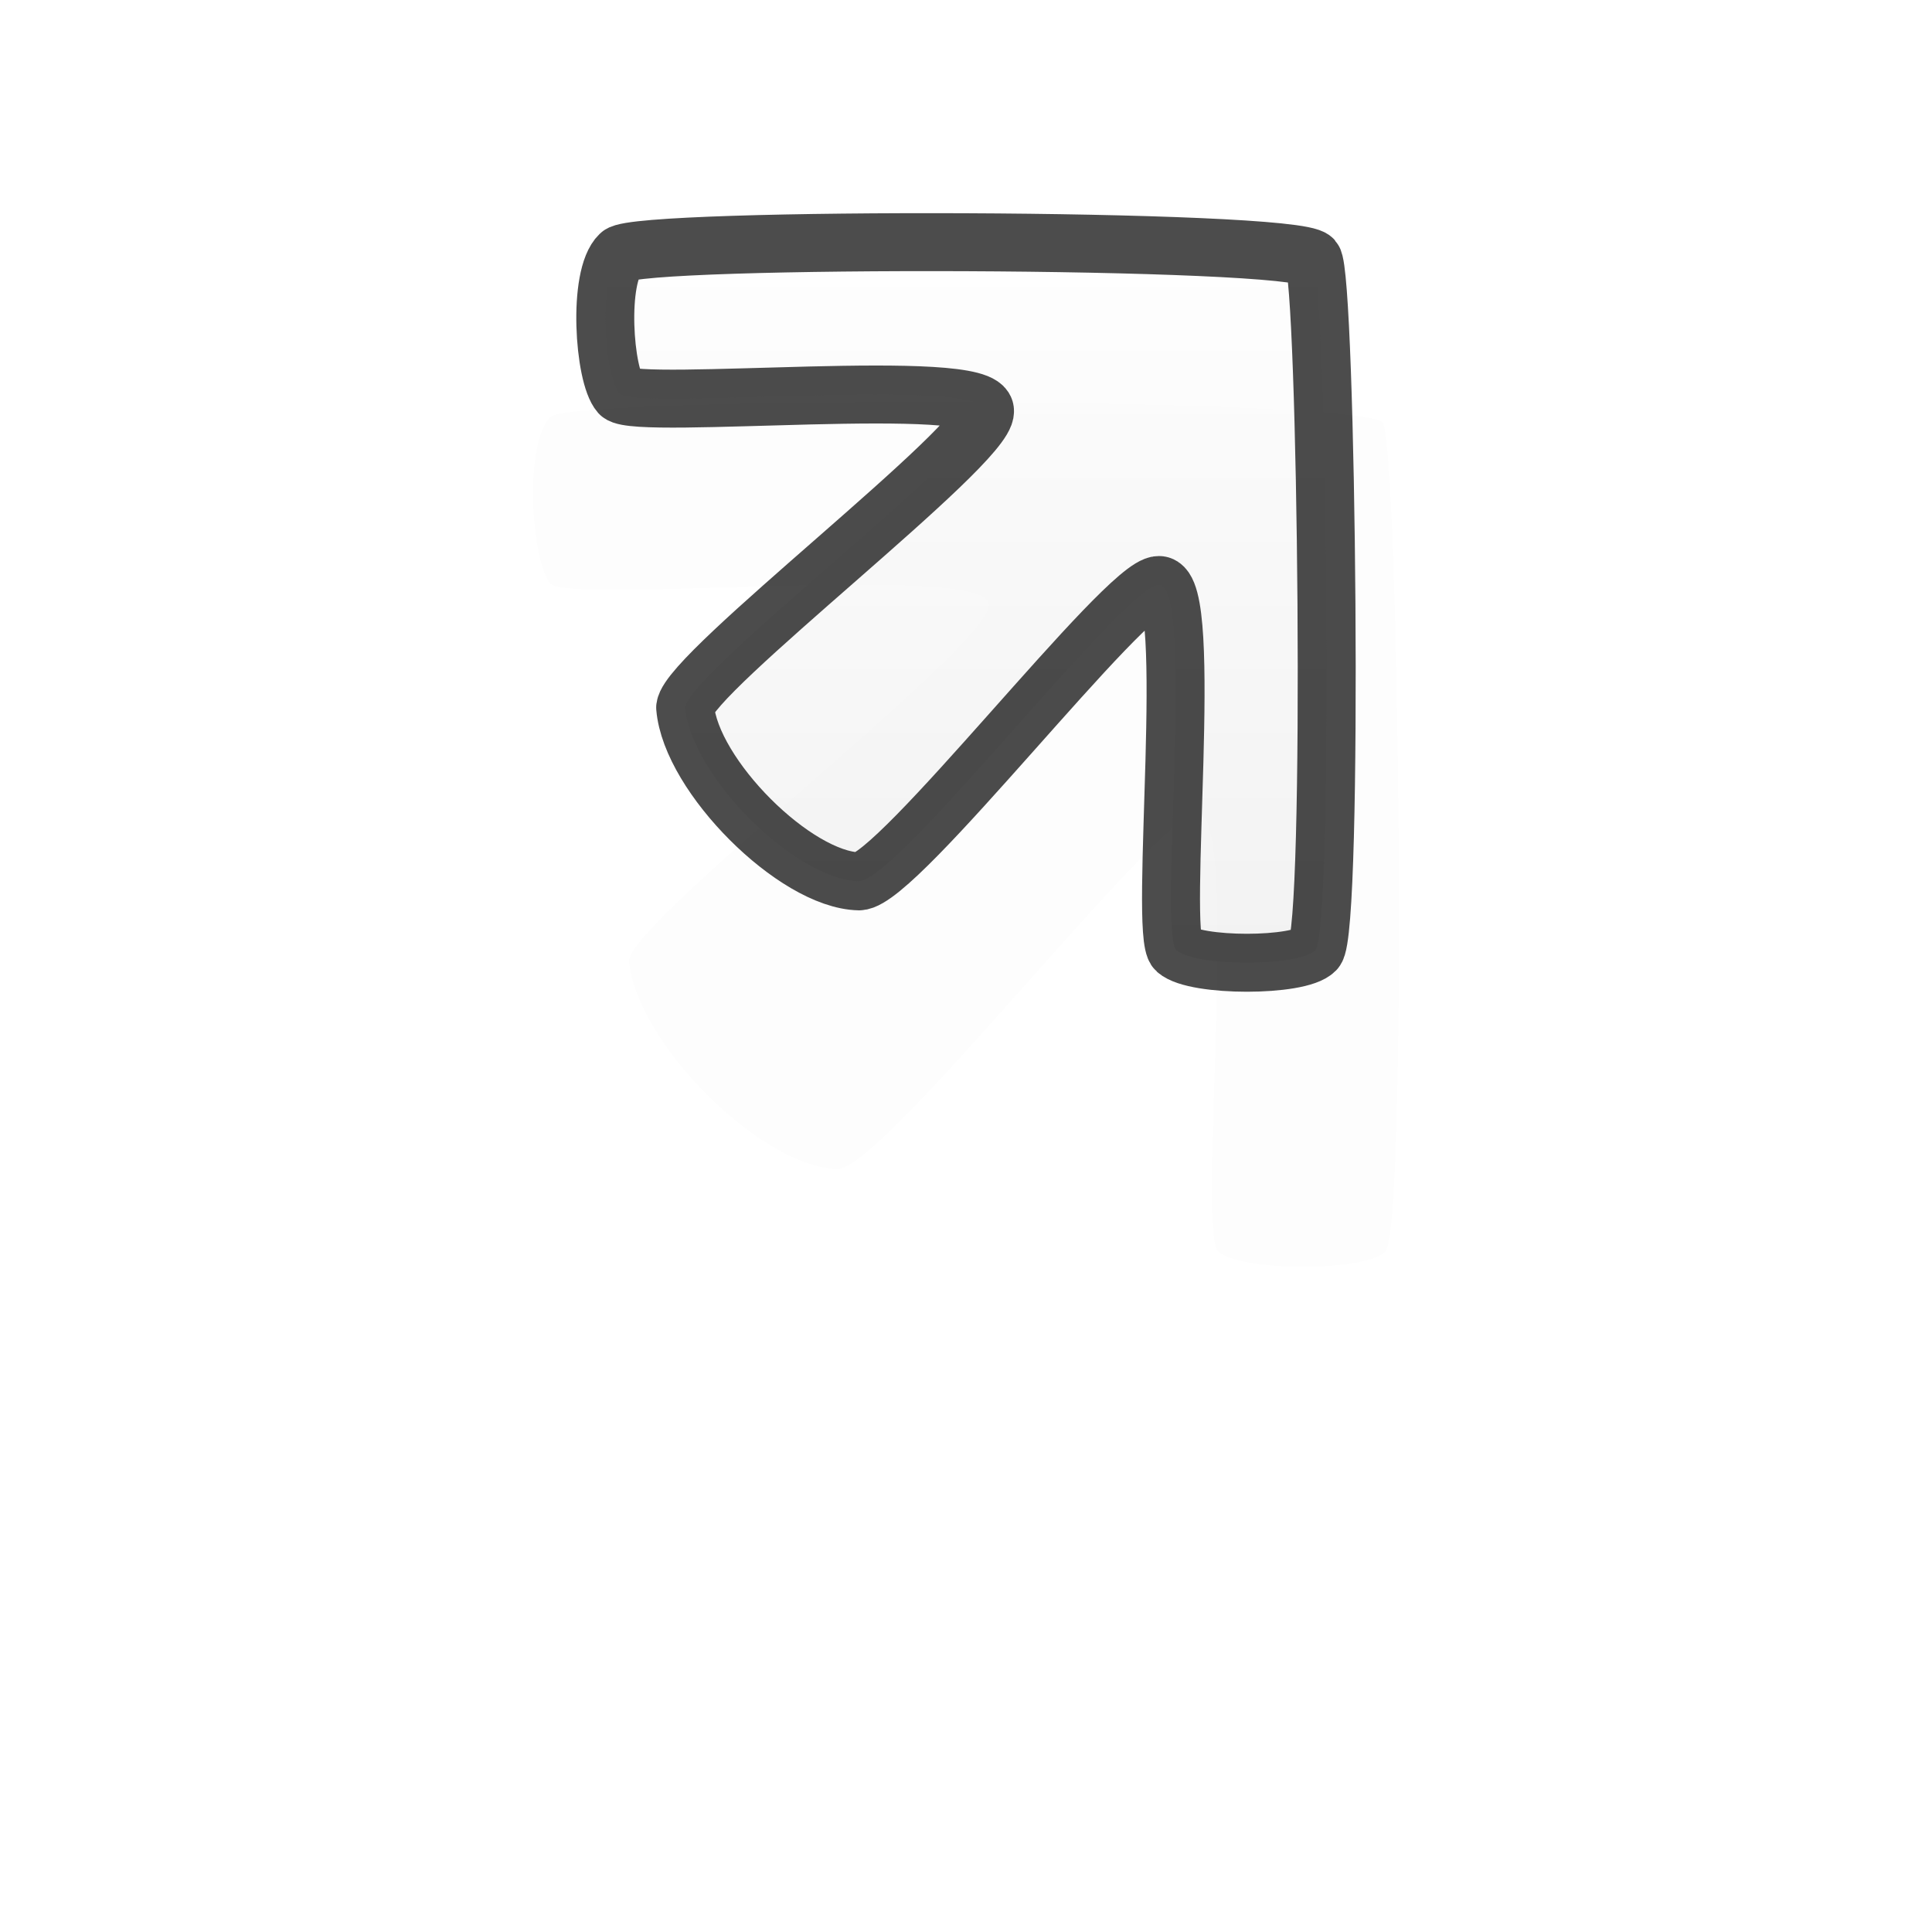 <?xml version="1.0" encoding="UTF-8" standalone="no"?>
<!-- Created with Inkscape (http://www.inkscape.org/) -->

<svg
   xmlns:dc="http://purl.org/dc/elements/1.1/"
   xmlns:cc="http://creativecommons.org/ns#"
   xmlns:rdf="http://www.w3.org/1999/02/22-rdf-syntax-ns#"
   xmlns:svg="http://www.w3.org/2000/svg"
   xmlns="http://www.w3.org/2000/svg"
   xmlns:xlink="http://www.w3.org/1999/xlink"
   xmlns:sodipodi="http://sodipodi.sourceforge.net/DTD/sodipodi-0.dtd"
   xmlns:inkscape="http://www.inkscape.org/namespaces/inkscape"
   version="1.0"
   width="500"
   height="500"
   viewBox="0 0 1000 1000"
   id="page"
   xml:space="preserve"
   inkscape:version="0.48.5 r10040"
   sodipodi:docname="ne-resize.svg"><sodipodi:namedview
     pagecolor="#ffffff"
     bordercolor="#666666"
     borderopacity="1"
     objecttolerance="10"
     gridtolerance="10"
     guidetolerance="10"
     inkscape:pageopacity="0"
     inkscape:pageshadow="2"
     inkscape:window-width="1082"
     inkscape:window-height="852"
     id="namedview17"
     showgrid="false"
     inkscape:zoom="1.2"
     inkscape:cx="250"
     inkscape:cy="250"
     inkscape:window-x="0"
     inkscape:window-y="0"
     inkscape:window-maximized="0"
     inkscape:current-layer="page" /><defs
     id="defs38"><linearGradient
       id="linearGradient2218"><stop
         id="stop2220"
         style="stop-color:#ffffff;stop-opacity:1"
         offset="0" /><stop
         id="stop2222"
         style="stop-color:#eeeeee;stop-opacity:1"
         offset="1" /></linearGradient><linearGradient
       x1="303.291"
       y1="115.336"
       x2="303.291"
       y2="508.32"
       id="linearGradient4206"
       xlink:href="#linearGradient2218"
       gradientUnits="userSpaceOnUse"
       gradientTransform="translate(-6.324404e-6,1.246115e-5)" /><linearGradient
       x1="303.291"
       y1="115.336"
       x2="303.291"
       y2="508.32"
       id="linearGradient4206-6"
       xlink:href="#linearGradient2218-2"
       gradientUnits="userSpaceOnUse"
       gradientTransform="translate(-6.324404e-6,1.246115e-5)" /><linearGradient
       id="linearGradient2218-2"><stop
         id="stop2220-9"
         style="stop-color:#ffffff;stop-opacity:1"
         offset="0" /><stop
         id="stop2222-0"
         style="stop-color:#eeeeee;stop-opacity:1"
         offset="1" /></linearGradient><filter
       x="-0.24"
       y="-0.24"
       width="1.48"
       height="1.48"
       color-interpolation-filters="sRGB"
       id="filter3794"><feGaussianBlur
         id="feGaussianBlur3796"
         stdDeviation="37.32" /></filter><filter
       inkscape:collect="always"
       id="filter3934"
       x="-0.12"
       width="1.24"
       y="-0.12"
       height="1.24"><feGaussianBlur
         inkscape:collect="always"
         stdDeviation="18.66"
         id="feGaussianBlur3936" /></filter></defs><path
     d="m 326.24,923.541 c 20.198,-0.385 137.942,-153.699 155.198,-153.386 18.744,-0.313 -0.29,180.718 9,189.001 9.744,8.686 63.744,8.686 72,0 9.744,-9.314 5.951,-349.75 -1.197,-357.615 -10.002,-11.002 -349.059,-11.699 -358.803,-2.387 -11.721,11.205 -8.256,62.687 0,72 9.744,8.687 189.744,-9.313 189,9 0.743,17.687 -153,135 -155.2,153.384 2.944,35.304 56.944,89.303 90.002,90.003 z"
     transform="matrix(1.2,0,0,1.2,42.081,-503.185)"
     id="path4191-0"
     style="opacity:0.1;fill:#000000;fill-opacity:1;stroke:none;filter:url(#filter3934)" /><path
     d="m 444.64,456.191 c 20.198,-0.385 137.942,-153.699 155.198,-153.386 18.744,-0.313 -0.29,180.718 9,189.001 9.744,8.686 63.744,8.686 72,0 9.744,-9.314 5.951,-349.75 -1.197,-357.615 -10.002,-11.002 -349.059,-11.699 -358.803,-2.387 -11.721,11.205 -8.256,62.687 0,72 9.744,8.687 189.744,-9.313 189,9 0.743,17.687 -153,135 -155.2,153.384 2.944,35.304 56.944,89.303 90.002,90.003 z"
     id="path4191"
     style="opacity:0.7;fill:url(#linearGradient4206);fill-opacity:1;stroke:#000000;stroke-width:30;stroke-linecap:round;stroke-linejoin:round;stroke-miterlimit:1" /></svg>